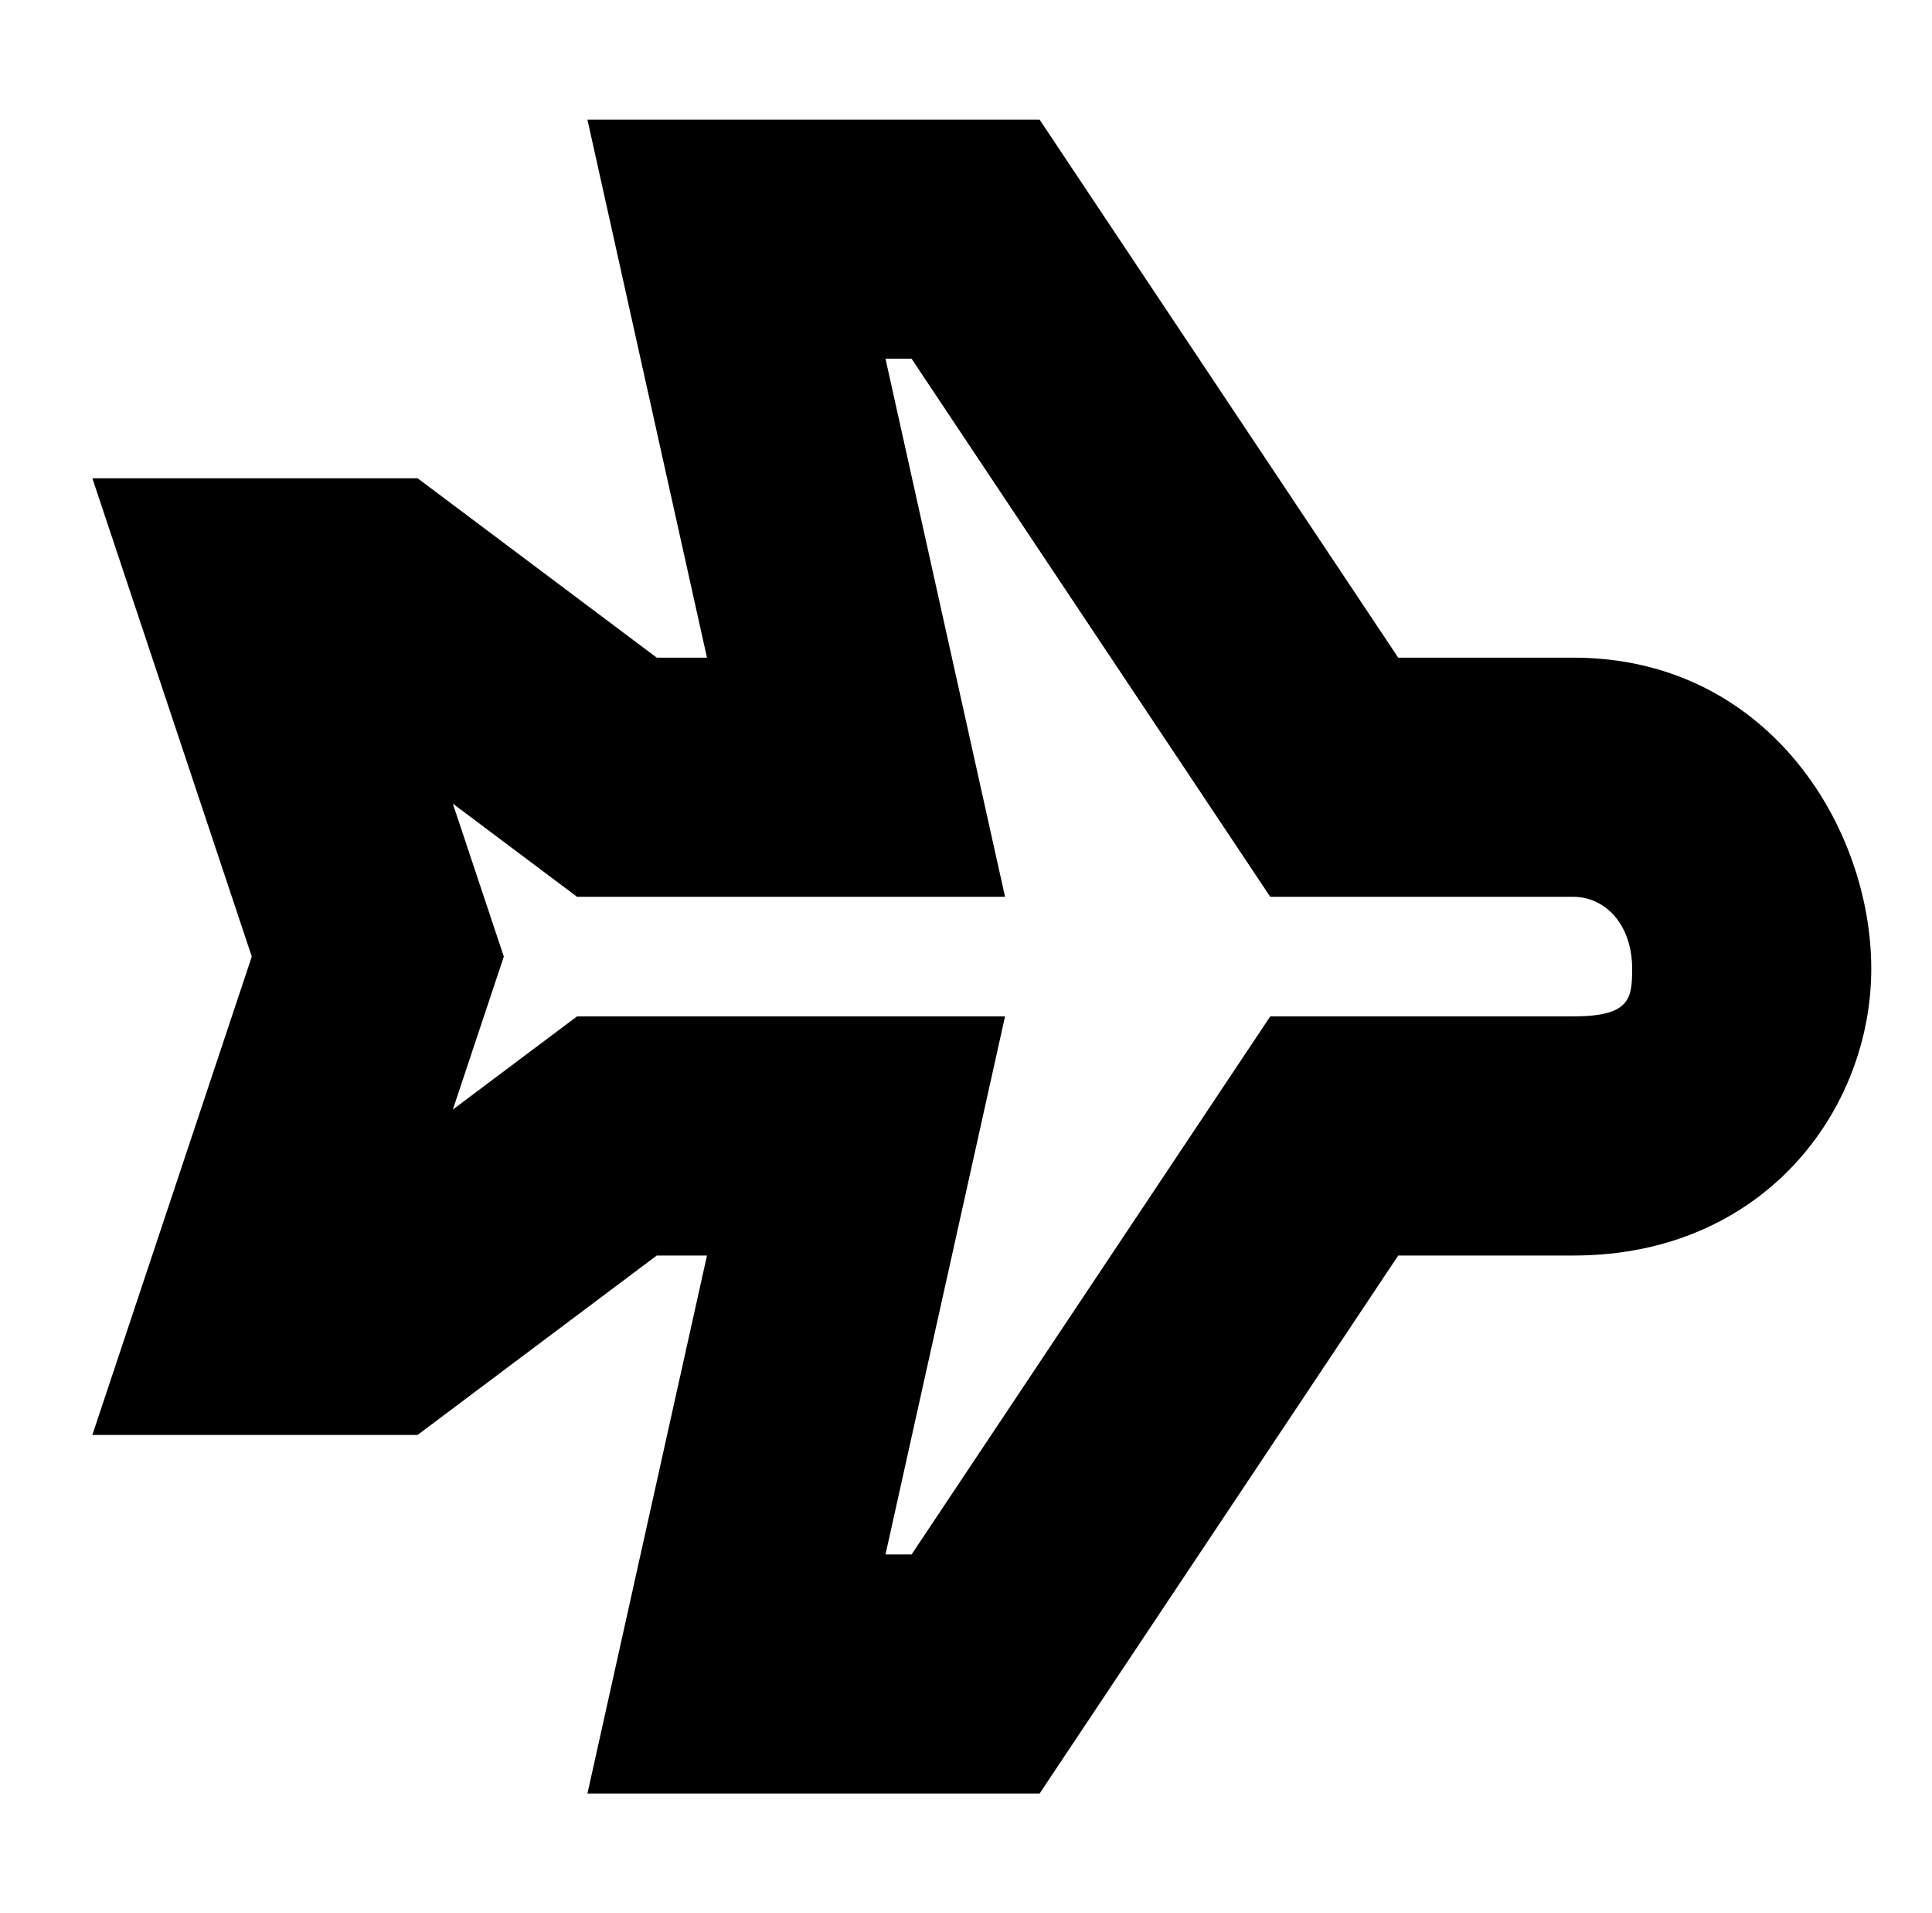 <?xml version="1.0" standalone="no"?>
<!DOCTYPE svg PUBLIC "-//W3C//DTD SVG 1.1//EN" "http://www.w3.org/Graphics/SVG/1.1/DTD/svg11.dtd" >
<svg xmlns="http://www.w3.org/2000/svg" xmlns:xlink="http://www.w3.org/1999/xlink" version="1.1" viewBox="-10 0 1010 1000">
  <g transform="matrix(1 0 0 -1 0 800)">
   <path fill="currentColor"
d="M720.949 456.25h91.551c101.38 0 155.687 -88.25 155.743 -162.512c0.057 -73.74 -55.996 -149.988 -155.743 -149.988h-91.551l-168.946 -253.419l-18.554 -27.831h-33.449h-125h-77.913l16.901 76.059l45.599 205.19h-26.254l-108.333 -81.25
l-16.667 -12.5h-20.833h-62.5h-86.714l27.421 82.265l55.912 167.735l-55.912 167.735l-27.421 82.265h86.714h62.5h20.833l16.667 -12.5l108.333 -81.25h26.254l-45.599 205.19l-16.901 76.059h77.913h125h33.449l18.554 -27.831zM687.5 331.25h-33.449
l-18.554 27.831l-168.946 253.419h-13.638l45.599 -205.19l16.901 -76.059h-77.913h-125h-20.833l-16.667 12.5l-48.27 36.201l20.064 -60.188l6.588 -19.764l-6.588 -19.765l-20.064 -60.188l48.27 36.202l16.667 12.5h20.833h125h77.913
l-16.901 -76.059l-45.599 -205.191h13.638l168.946 253.419l18.554 27.831h33.449h125c29.592 0 30.755 9.272 30.743 24.893c-0.018 23.5 -14.35 37.607 -30.743 37.607h-125v-0.001z" />
  </g>

</svg>
